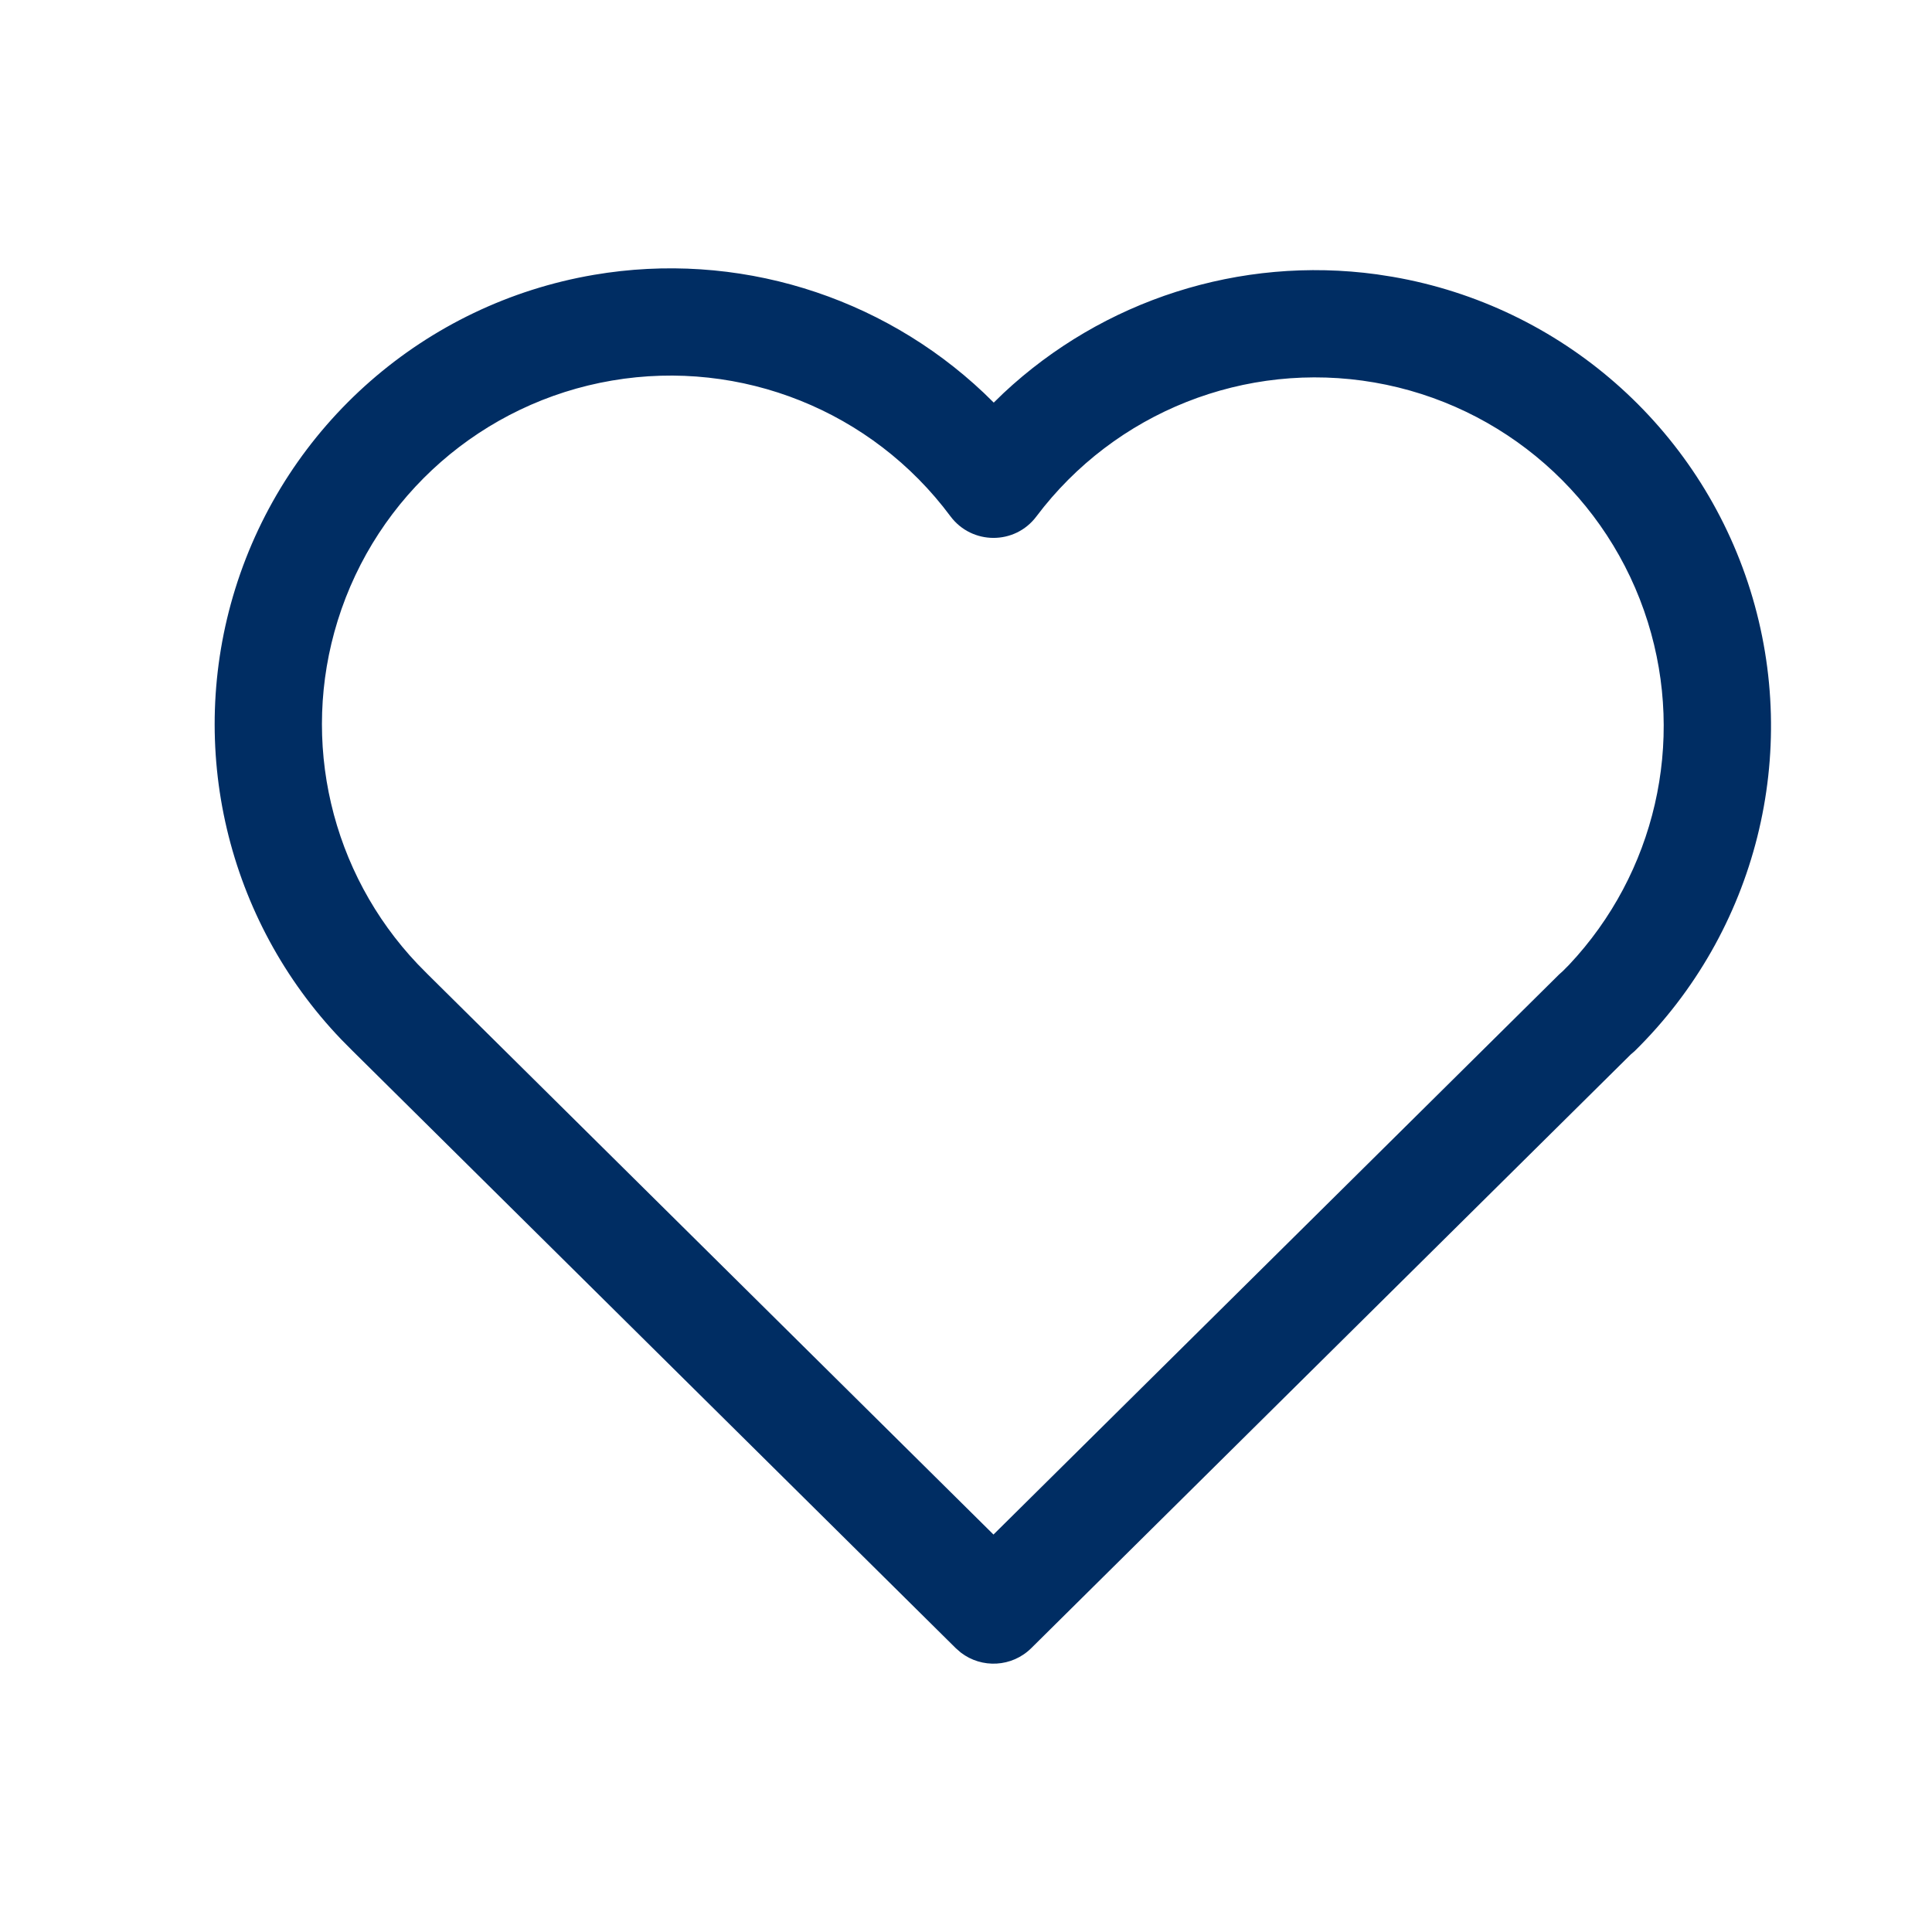 <svg width="36" height="36" viewBox="0 0 36 36" fill="none" xmlns="http://www.w3.org/2000/svg">
<path fill-rule="evenodd" clip-rule="evenodd" d="M18.332 7.321L18.517 7.502L18.699 7.325C20.551 5.593 23.102 4.763 25.655 5.112L25.95 5.158C29.09 5.7 31.663 7.954 32.614 10.996C33.564 14.037 32.731 17.355 30.457 19.588L30.386 19.649L19.216 30.711C18.856 31.067 18.294 31.094 17.903 30.793L17.809 30.711L6.563 19.575L6.36 19.37C4.228 17.145 3.464 13.93 4.383 10.973C5.333 7.92 7.916 5.658 11.068 5.121C13.728 4.668 16.412 5.507 18.332 7.321ZM7.971 18.156L18.512 28.594L29.053 18.156L29.118 18.098L29.239 17.976C30.839 16.274 31.406 13.835 30.705 11.592C29.979 9.266 28.011 7.542 25.61 7.127C23.208 6.712 20.776 7.677 19.311 9.624C18.91 10.158 18.109 10.155 17.71 9.62C16.252 7.658 13.815 6.68 11.404 7.091C8.994 7.502 7.018 9.231 6.292 11.566C5.592 13.817 6.168 16.263 7.782 17.964L7.971 18.156Z" fill="#002D63"/>
</svg>
